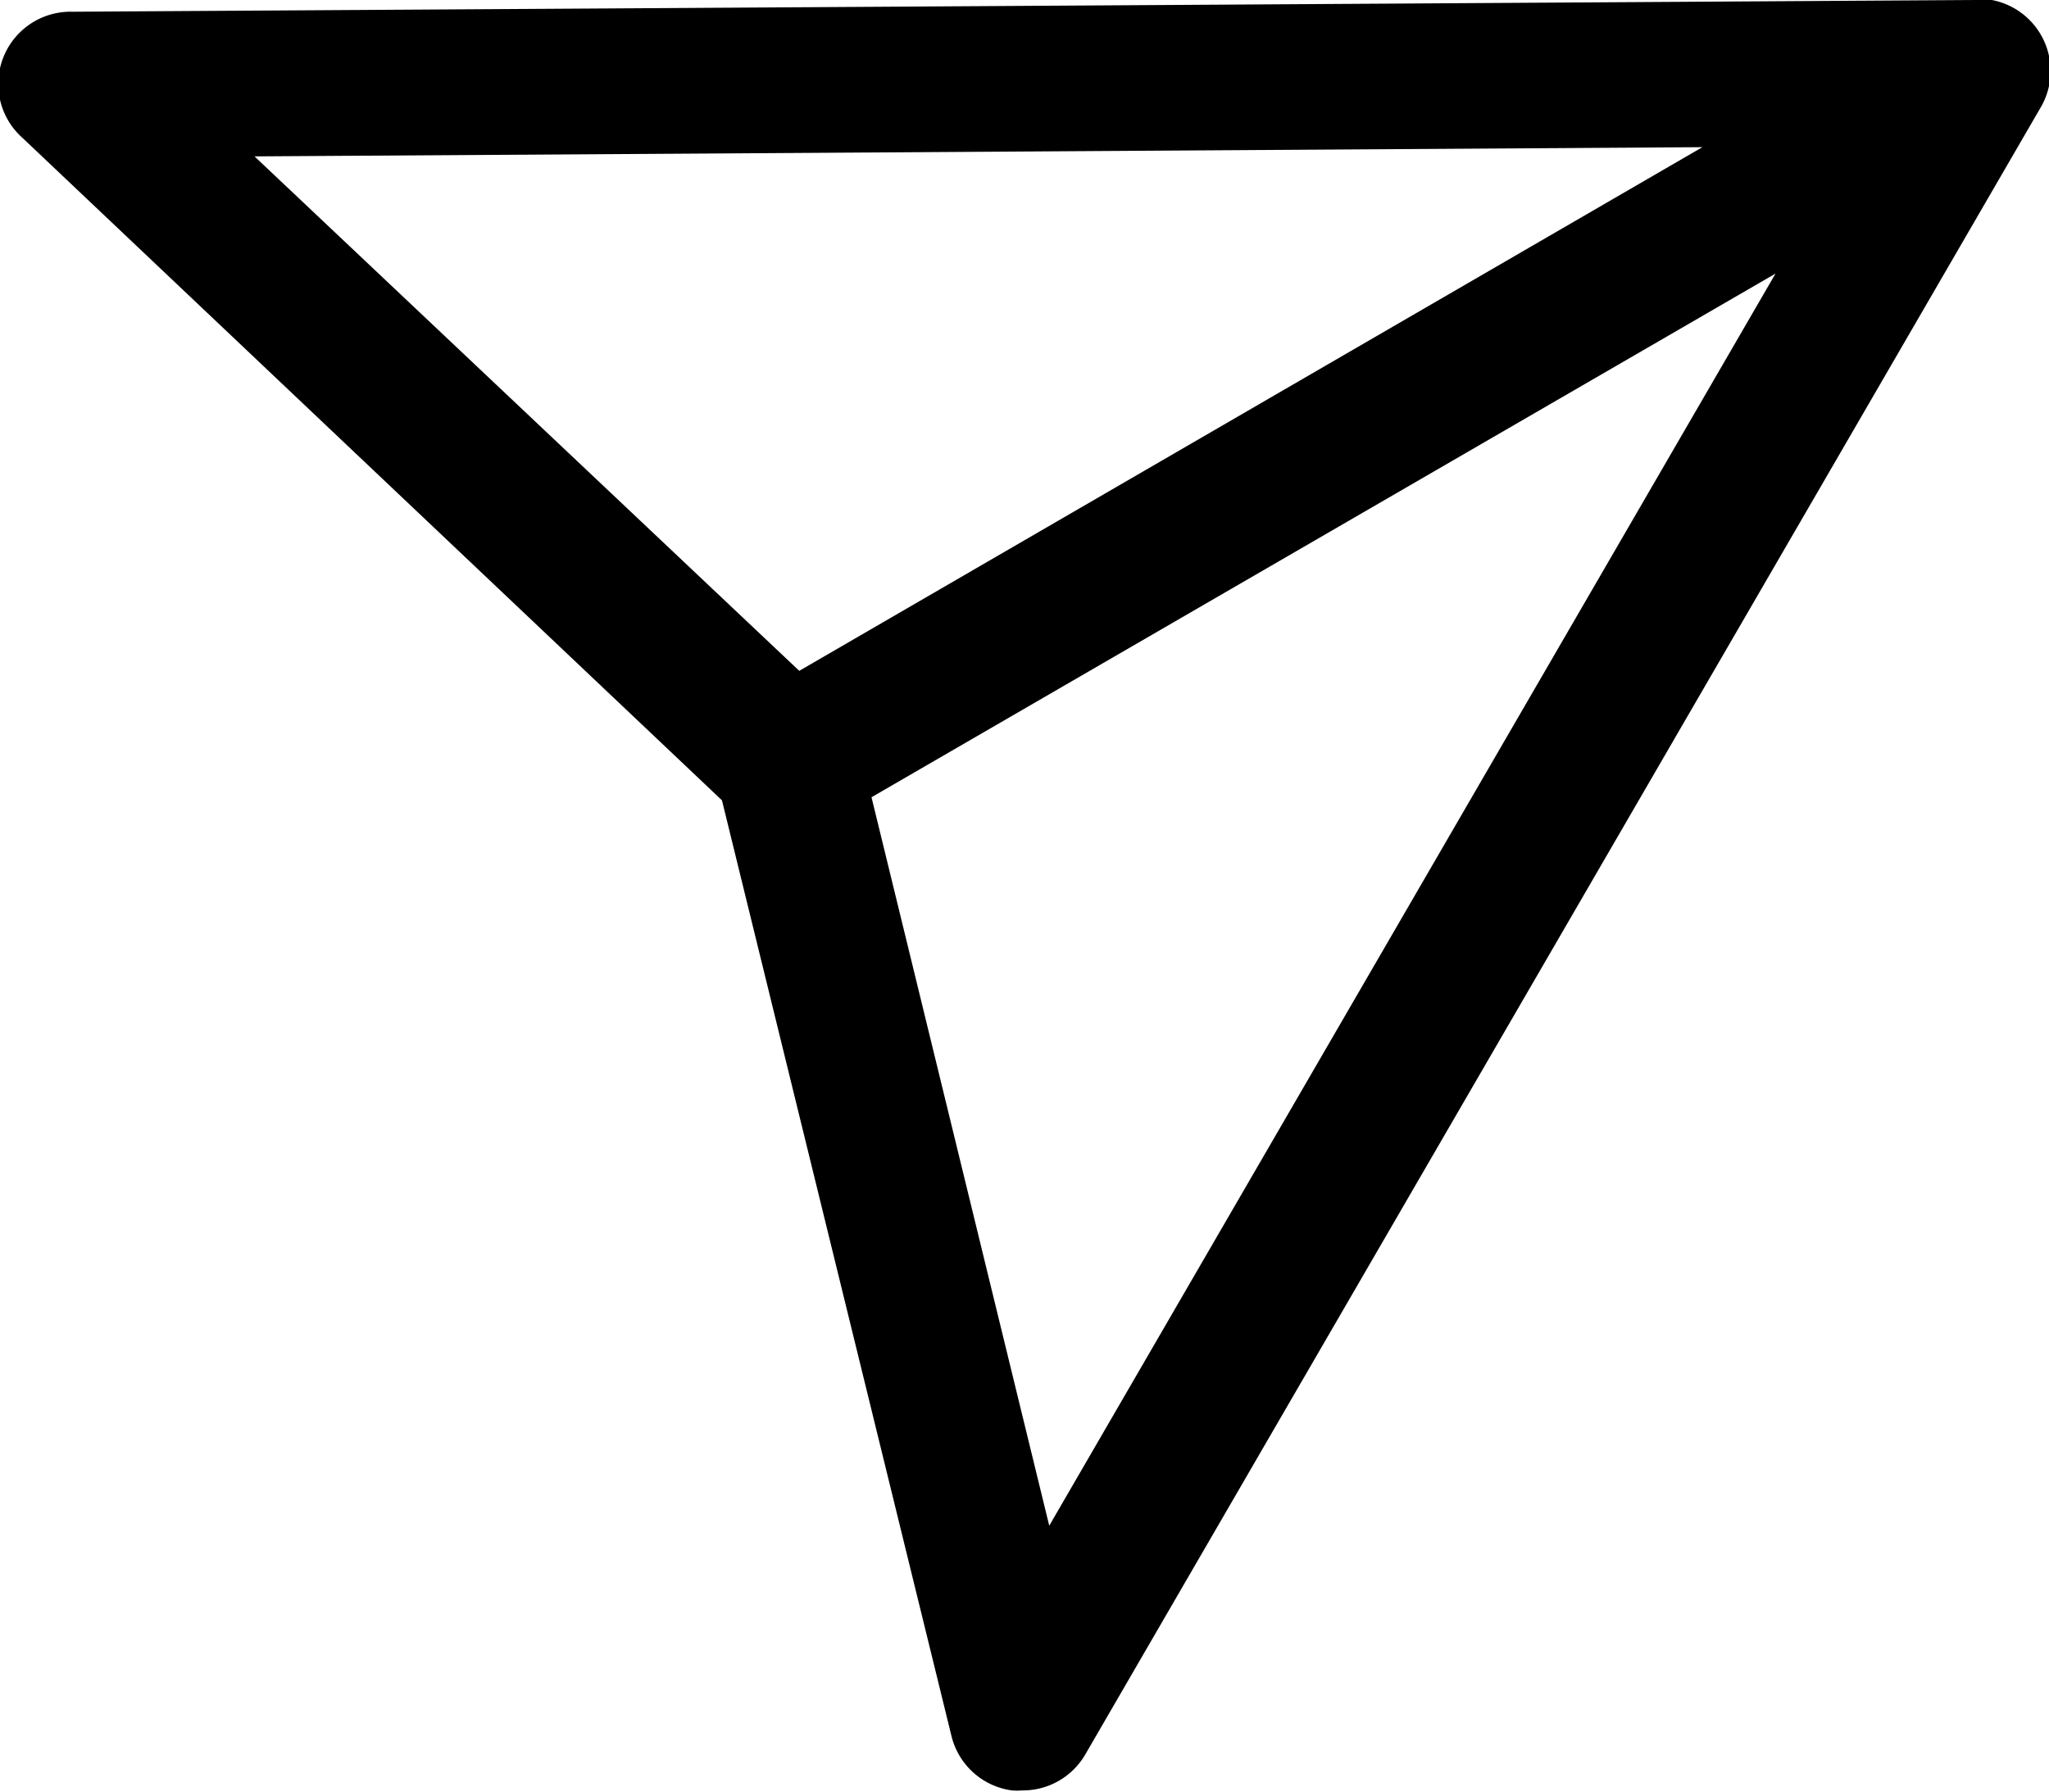<svg id="Layer_1" data-name="Layer 1" xmlns="http://www.w3.org/2000/svg" viewBox="0 0 113.44 99.23"><path d="M129.73,7.85h0L24.33,8.5a4,4,0,0,0-2.75,7L60.29,52.17,73,104a4,4,0,0,0,3.34,3,3.77,3.77,0,0,0,.58,0,4,4,0,0,0,3.49-2l52.86-91.15a4,4,0,0,0-3.49-6.07ZM34.41,16.51,114.57,16l-50,29Zm44,75.83L68.57,52l50.05-29Z" transform="translate(-20.32 -7.85)"/></svg>